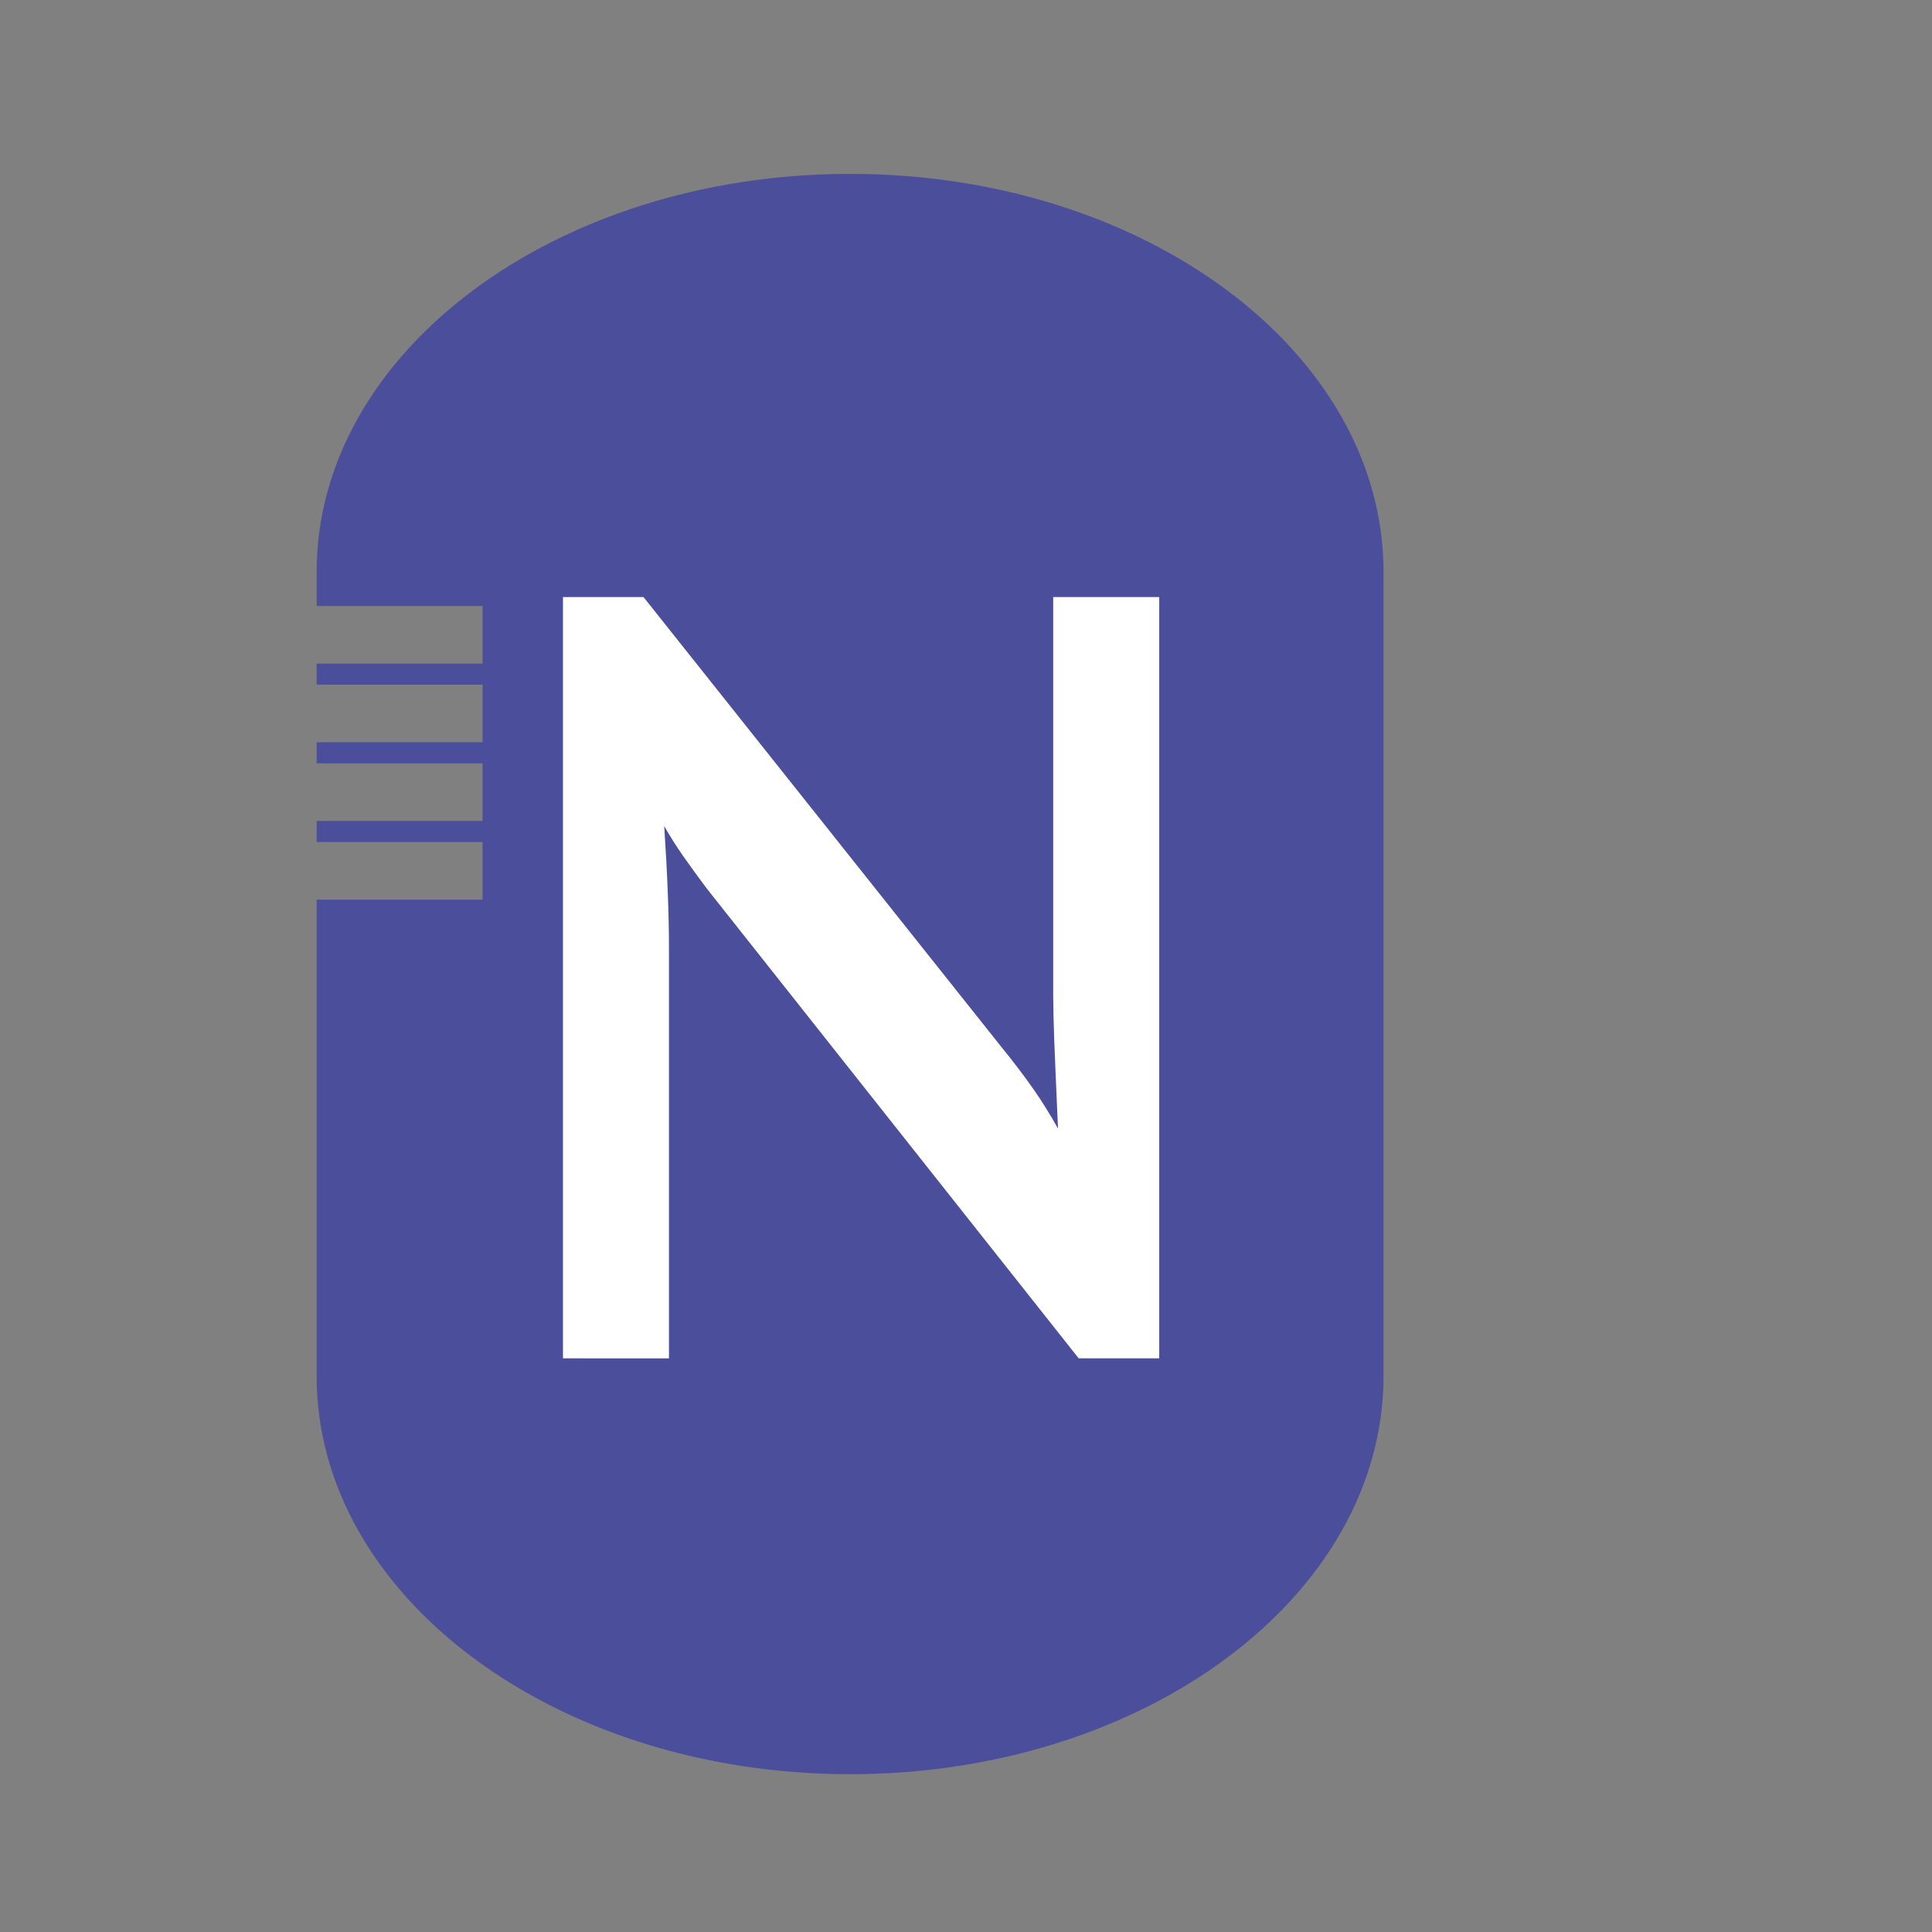 <?xml version="1.0" encoding="iso-8859-1"?>
<!-- Generator: Adobe Illustrator 13.0.0, SVG Export Plug-In . SVG Version: 6.00 Build 14948)  -->
<!DOCTYPE svg PUBLIC "-//W3C//DTD SVG 1.1//EN" "http://www.w3.org/Graphics/SVG/1.1/DTD/svg11.dtd">
<svg version="1.1" id="Layer_1" xmlns="http://www.w3.org/2000/svg" xmlns:xlink="http://www.w3.org/1999/xlink" x="0px" y="0px"
	 width="100px" height="100px" viewBox="0 0 100 100" enable-background="new 0 0 100 100" xml:space="preserve">
<rect x="0" y="0" width="100" height="100" fill="#808080" stroke="none"/>
<g>
	<g>
		<path fill="#4B4E9B" d="M44,9c-15.25,0-27.611,9.224-27.611,20.605v1.761h8.588v2.983h-8.588v1.088h8.588v2.983h-8.588v1.091
			h8.588v2.983h-8.588v1.089h8.588v2.982h-8.588v24.662c0,11.382,12.361,20.605,27.611,20.605c15.249,0,27.611-9.224,27.611-20.605
			V29.605C71.611,18.224,59.249,9,44,9z"/>
	</g>
	<g>
		<path fill="#FFFFFF" d="M29.139,70.308V30.904h4.169L51.783,54.13c0.629,0.771,1.184,1.498,1.664,2.182
			c0.481,0.681,0.917,1.385,1.316,2.105c-0.1-2.213-0.166-3.777-0.2-4.697c-0.032-0.918-0.049-1.629-0.049-2.127V30.904h5.487
			v39.403h-4.169L36.562,45.964c-0.463-0.622-0.869-1.179-1.217-1.676c-0.346-0.498-0.669-1.008-0.966-1.53
			c0.082,1.219,0.144,2.369,0.185,3.45c0.042,1.081,0.062,2.019,0.062,2.814v21.286H29.139z"/>
	</g>
</g>
</svg>
